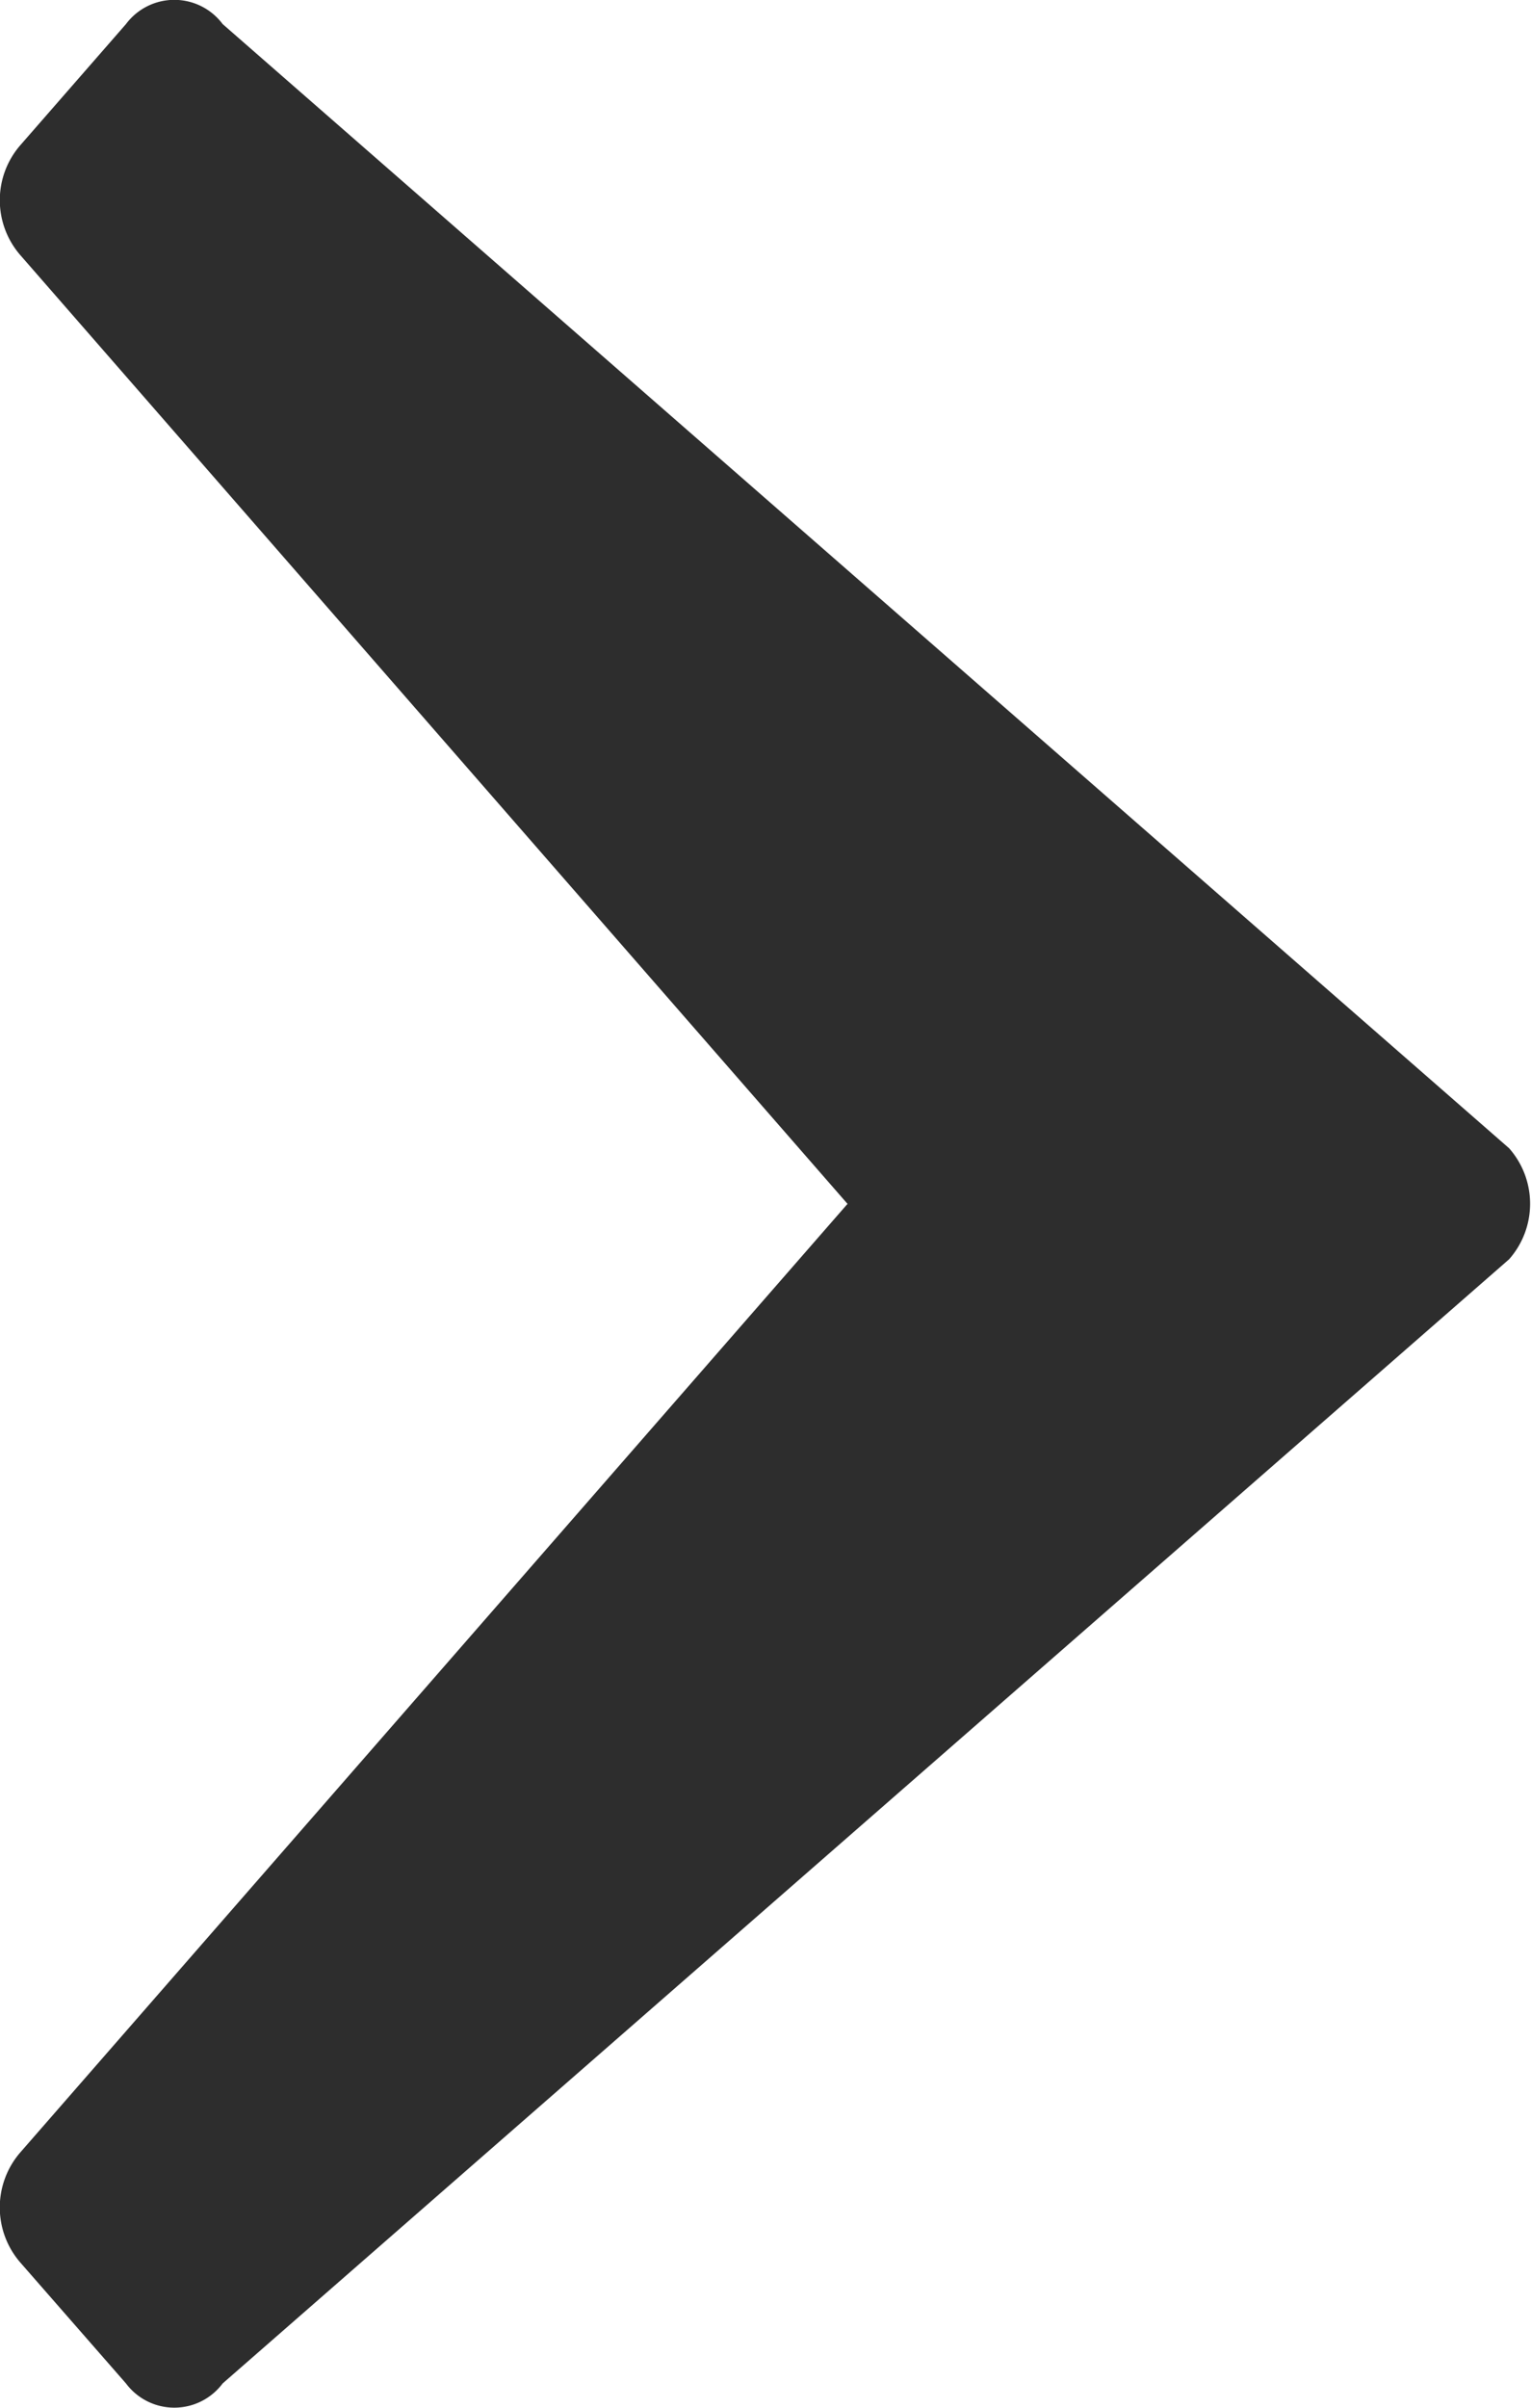 <svg xmlns="http://www.w3.org/2000/svg" width="7" height="11" viewBox="0 0 7 11">
  <defs>
    <style>
      .cls-1 {
        fill: #2d2d2d;
        fill-rule: evenodd;
      }
    </style>
  </defs>
  <path id="Forma_1_copy_4" data-name="Forma 1 copy 4" class="cls-1" d="M264.9,200.246l-5.882-5.136a0.276,0.276,0,0,0-.442,0l-0.481.551a0.383,0.383,0,0,0,0,.507l3.78,4.332-3.78,4.331a0.384,0.384,0,0,0,0,.508l0.481,0.55a0.276,0.276,0,0,0,.442,0l5.882-5.136A0.383,0.383,0,0,0,264.9,200.246Z" transform="translate(-258 -195)"/>
</svg>
